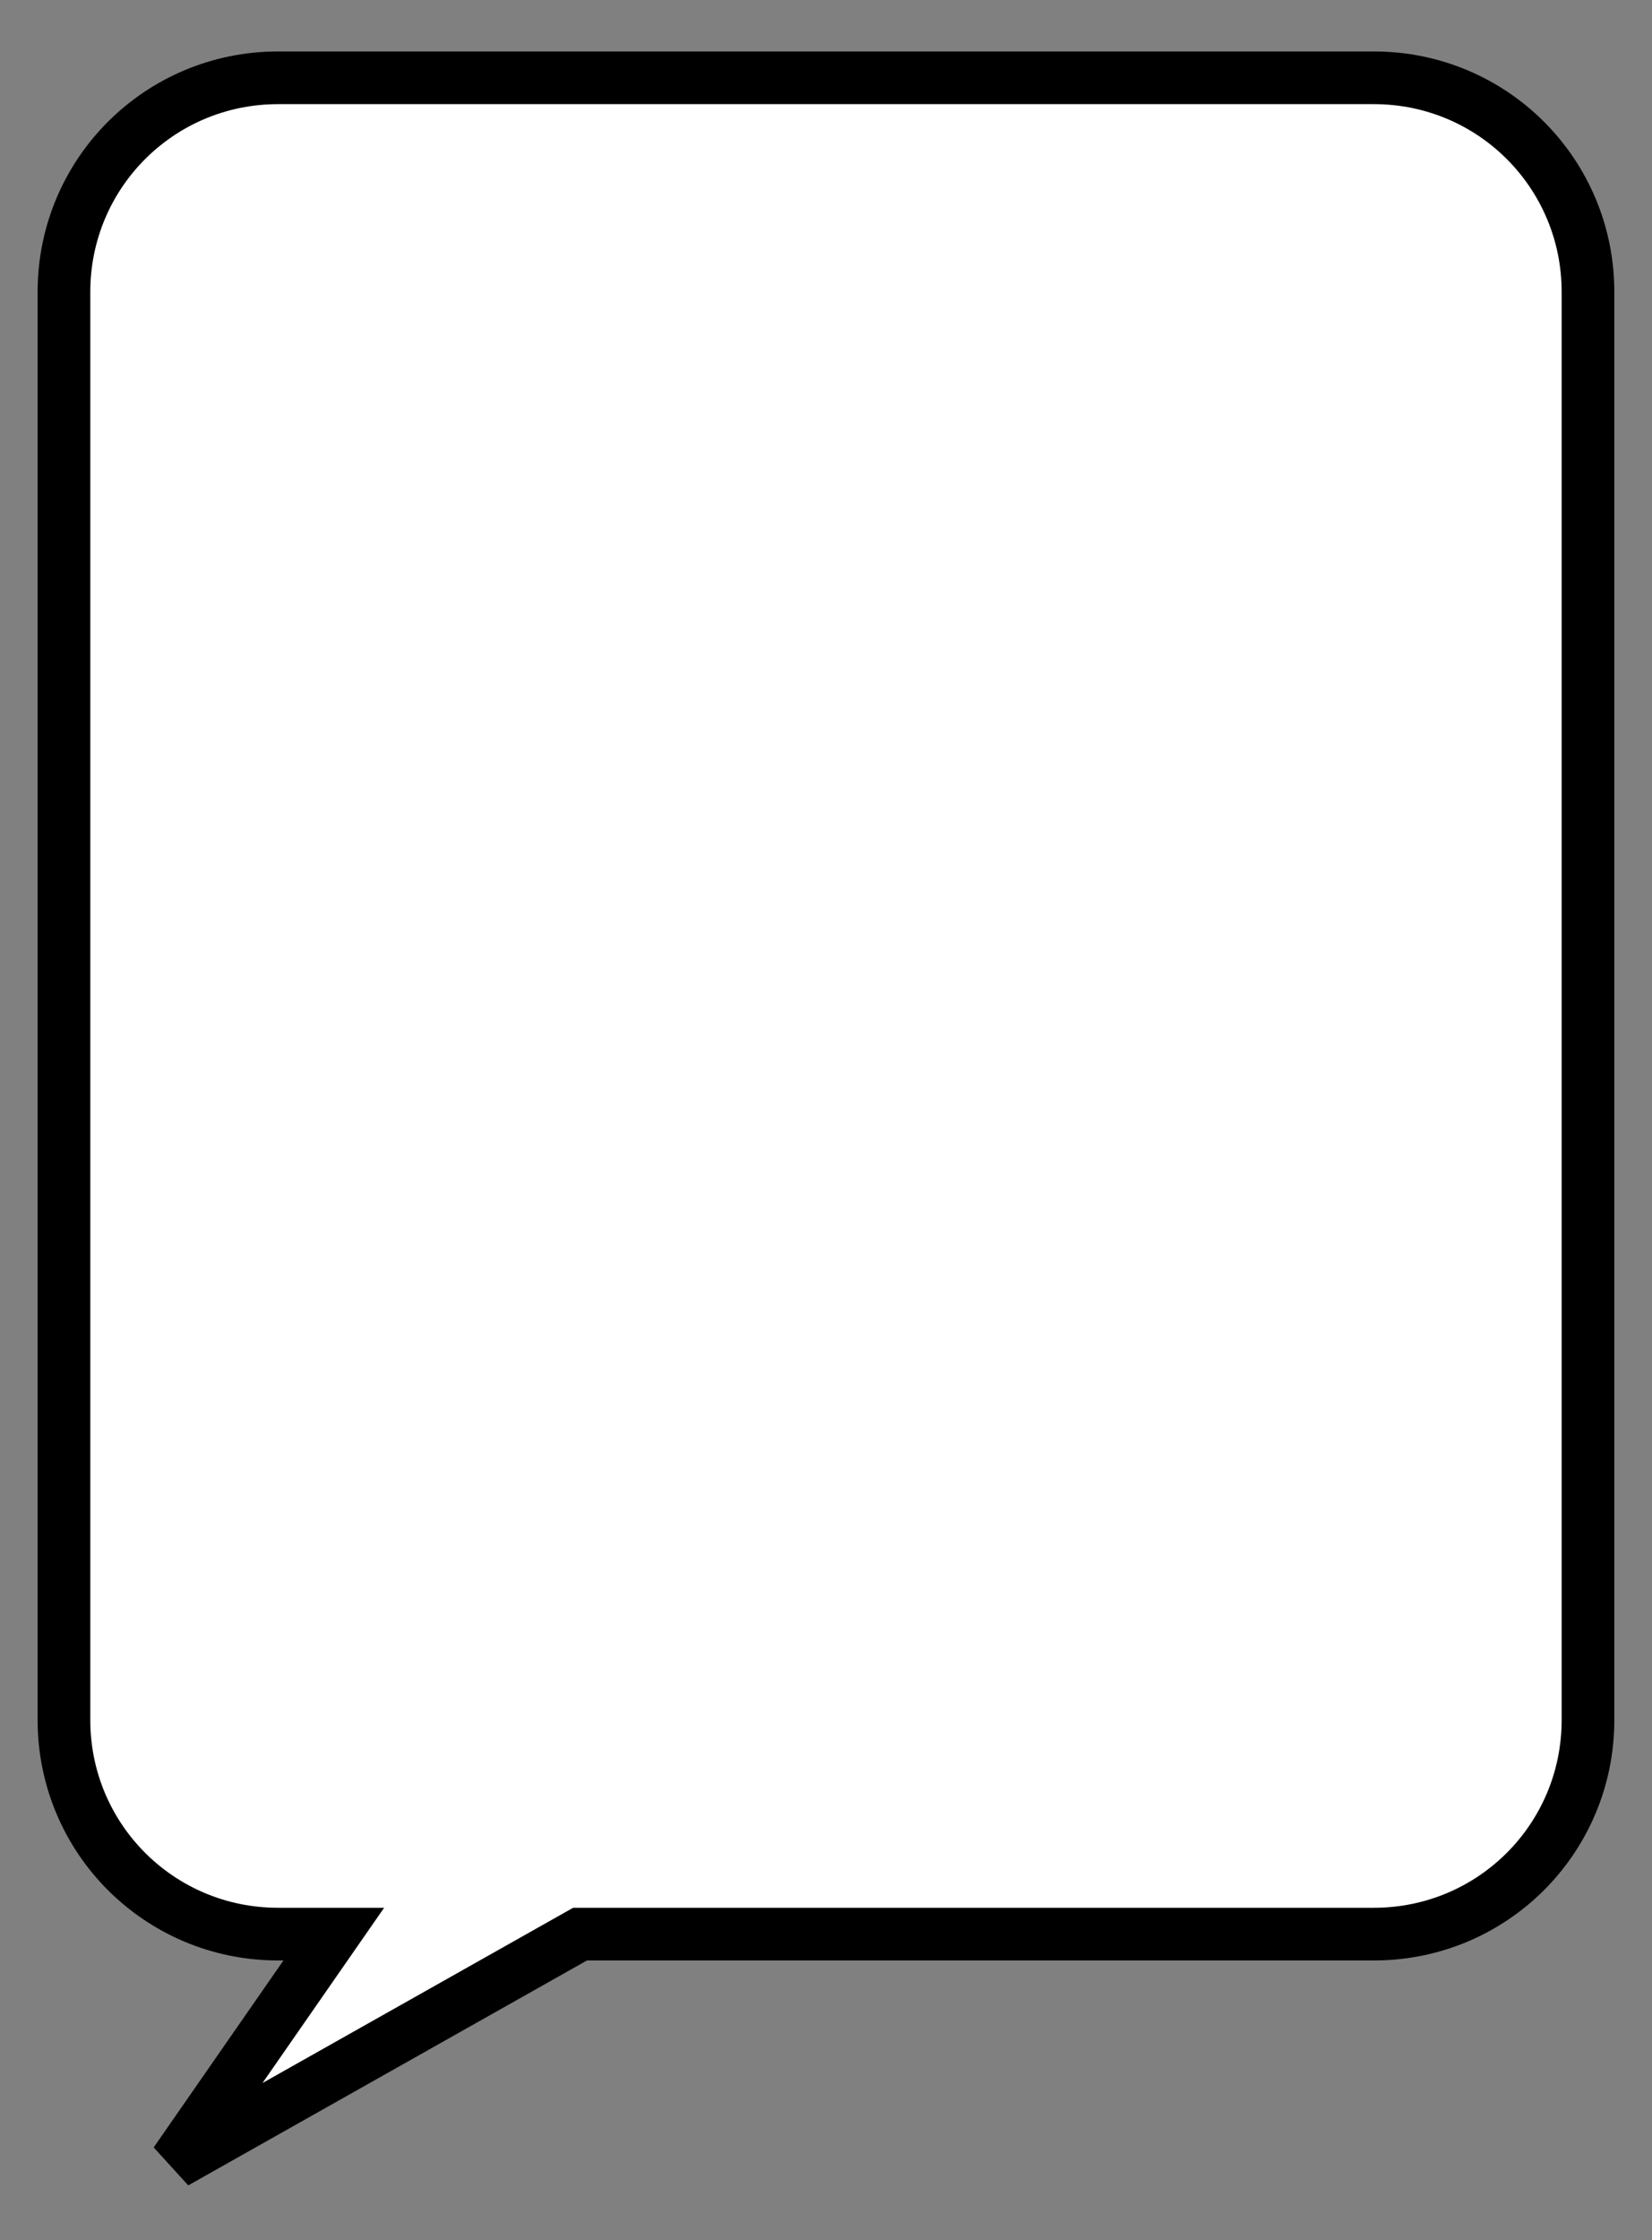 <?xml version="1.0" encoding="UTF-8" standalone="no"?>
<!-- Created with Inkscape (http://www.inkscape.org/) -->

<svg
   xmlns:svg="http://www.w3.org/2000/svg"
   xmlns="http://www.w3.org/2000/svg"
   xmlns:inkscape="http://www.inkscape.org/namespaces/inkscape"
   version="1.1"
   width="62.719"
   height="85.031"
   id="svg2">
  <rect width="100%" height="100%" fill="#808080" stroke="none"/>
  <defs
     id="defs4">
    <inkscape:path-effect
       effect="spiro"
       id="path-effect3592" />
    <filter
       color-interpolation-filters="sRGB"
       id="filter3722">
      <feGaussianBlur
         id="feGaussianBlur3724"
         stdDeviation="0.304" />
    </filter>
  </defs>
  <g
     transform="translate(-324.625,-310.703)"
     id="layer1">
    <path
       d="m 335.183,313.656 c -4.502,0 -8.13,3.627 -8.13,8.13 l 0,54.199 c 0,4.502 3.627,8.13 8.13,8.13 l 2.114,0 -6.016,8.666 15.366,-8.666 30.137,0 c 4.502,0 8.13,-3.627 8.13,-8.13 l 0,-54.199 c 0,-4.502 -3.627,-8.13 -8.13,-8.13 l -41.603,0 z"
       id="rect3747"
       style="fill:#ffffff;fill-opacity:1;stroke:#000000;stroke-width:2;stroke-miterlimit:4;stroke-opacity:1;stroke-dasharray:none" />
  </g>
</svg>
